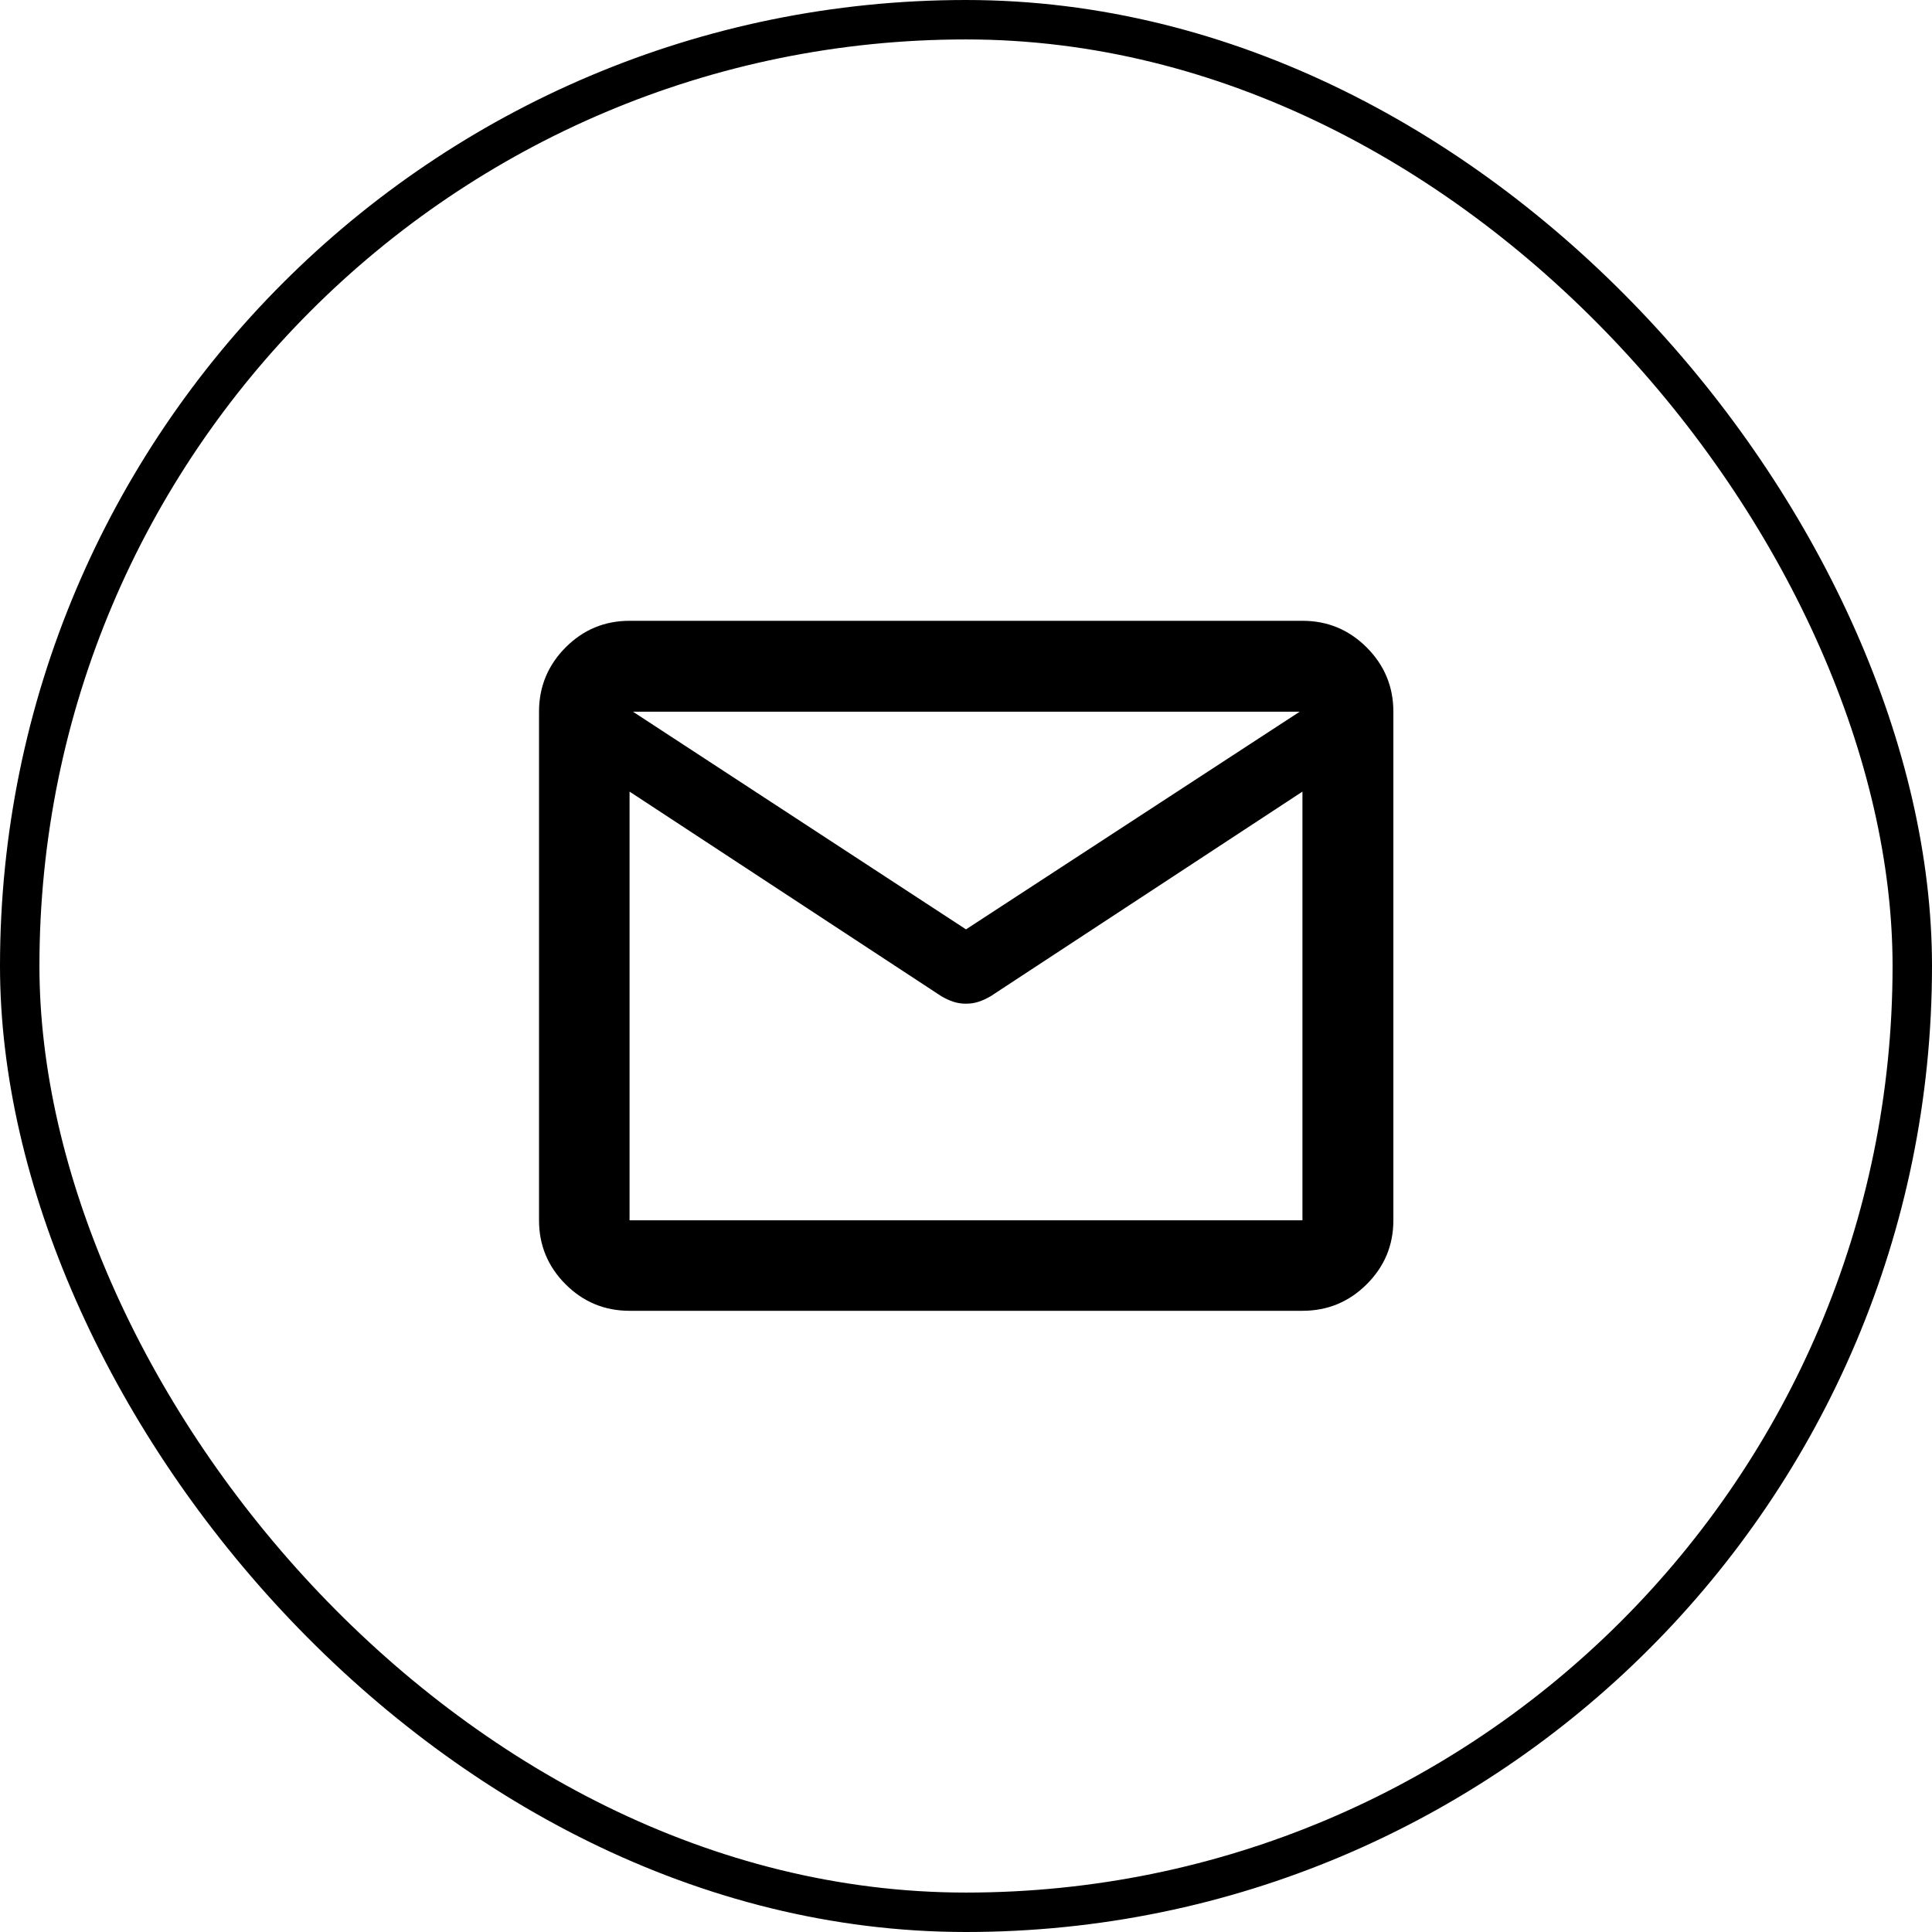 <svg width="49" height="49" viewBox="0 0 49 49" fill="none" xmlns="http://www.w3.org/2000/svg">
<path d="M15.967 33.245C15.334 33.245 14.793 33.021 14.344 32.572C13.896 32.123 13.671 31.583 13.671 30.95V18.05C13.671 17.415 13.896 16.872 14.344 16.421C14.793 15.97 15.334 15.745 15.967 15.745H33.033C33.669 15.745 34.212 15.97 34.663 16.421C35.113 16.872 35.339 17.415 35.339 18.05V30.95C35.339 31.583 35.113 32.123 34.663 32.572C34.212 33.021 33.669 33.245 33.033 33.245H15.967ZM33.033 20.077L25.123 25.268C25.019 25.328 24.918 25.375 24.819 25.407C24.719 25.44 24.613 25.456 24.5 25.456C24.387 25.456 24.281 25.44 24.181 25.407C24.082 25.375 23.98 25.328 23.877 25.268L15.967 20.077V30.95H33.033V20.077ZM24.5 23.571L32.964 18.05H16.053L24.5 23.571ZM15.967 20.334V18.886V18.913V18.05V18.909V18.871V20.334Z" fill="black"/>
<rect x="0.5" y="0.5" width="48" height="48" rx="24" stroke="black"/>
</svg>
